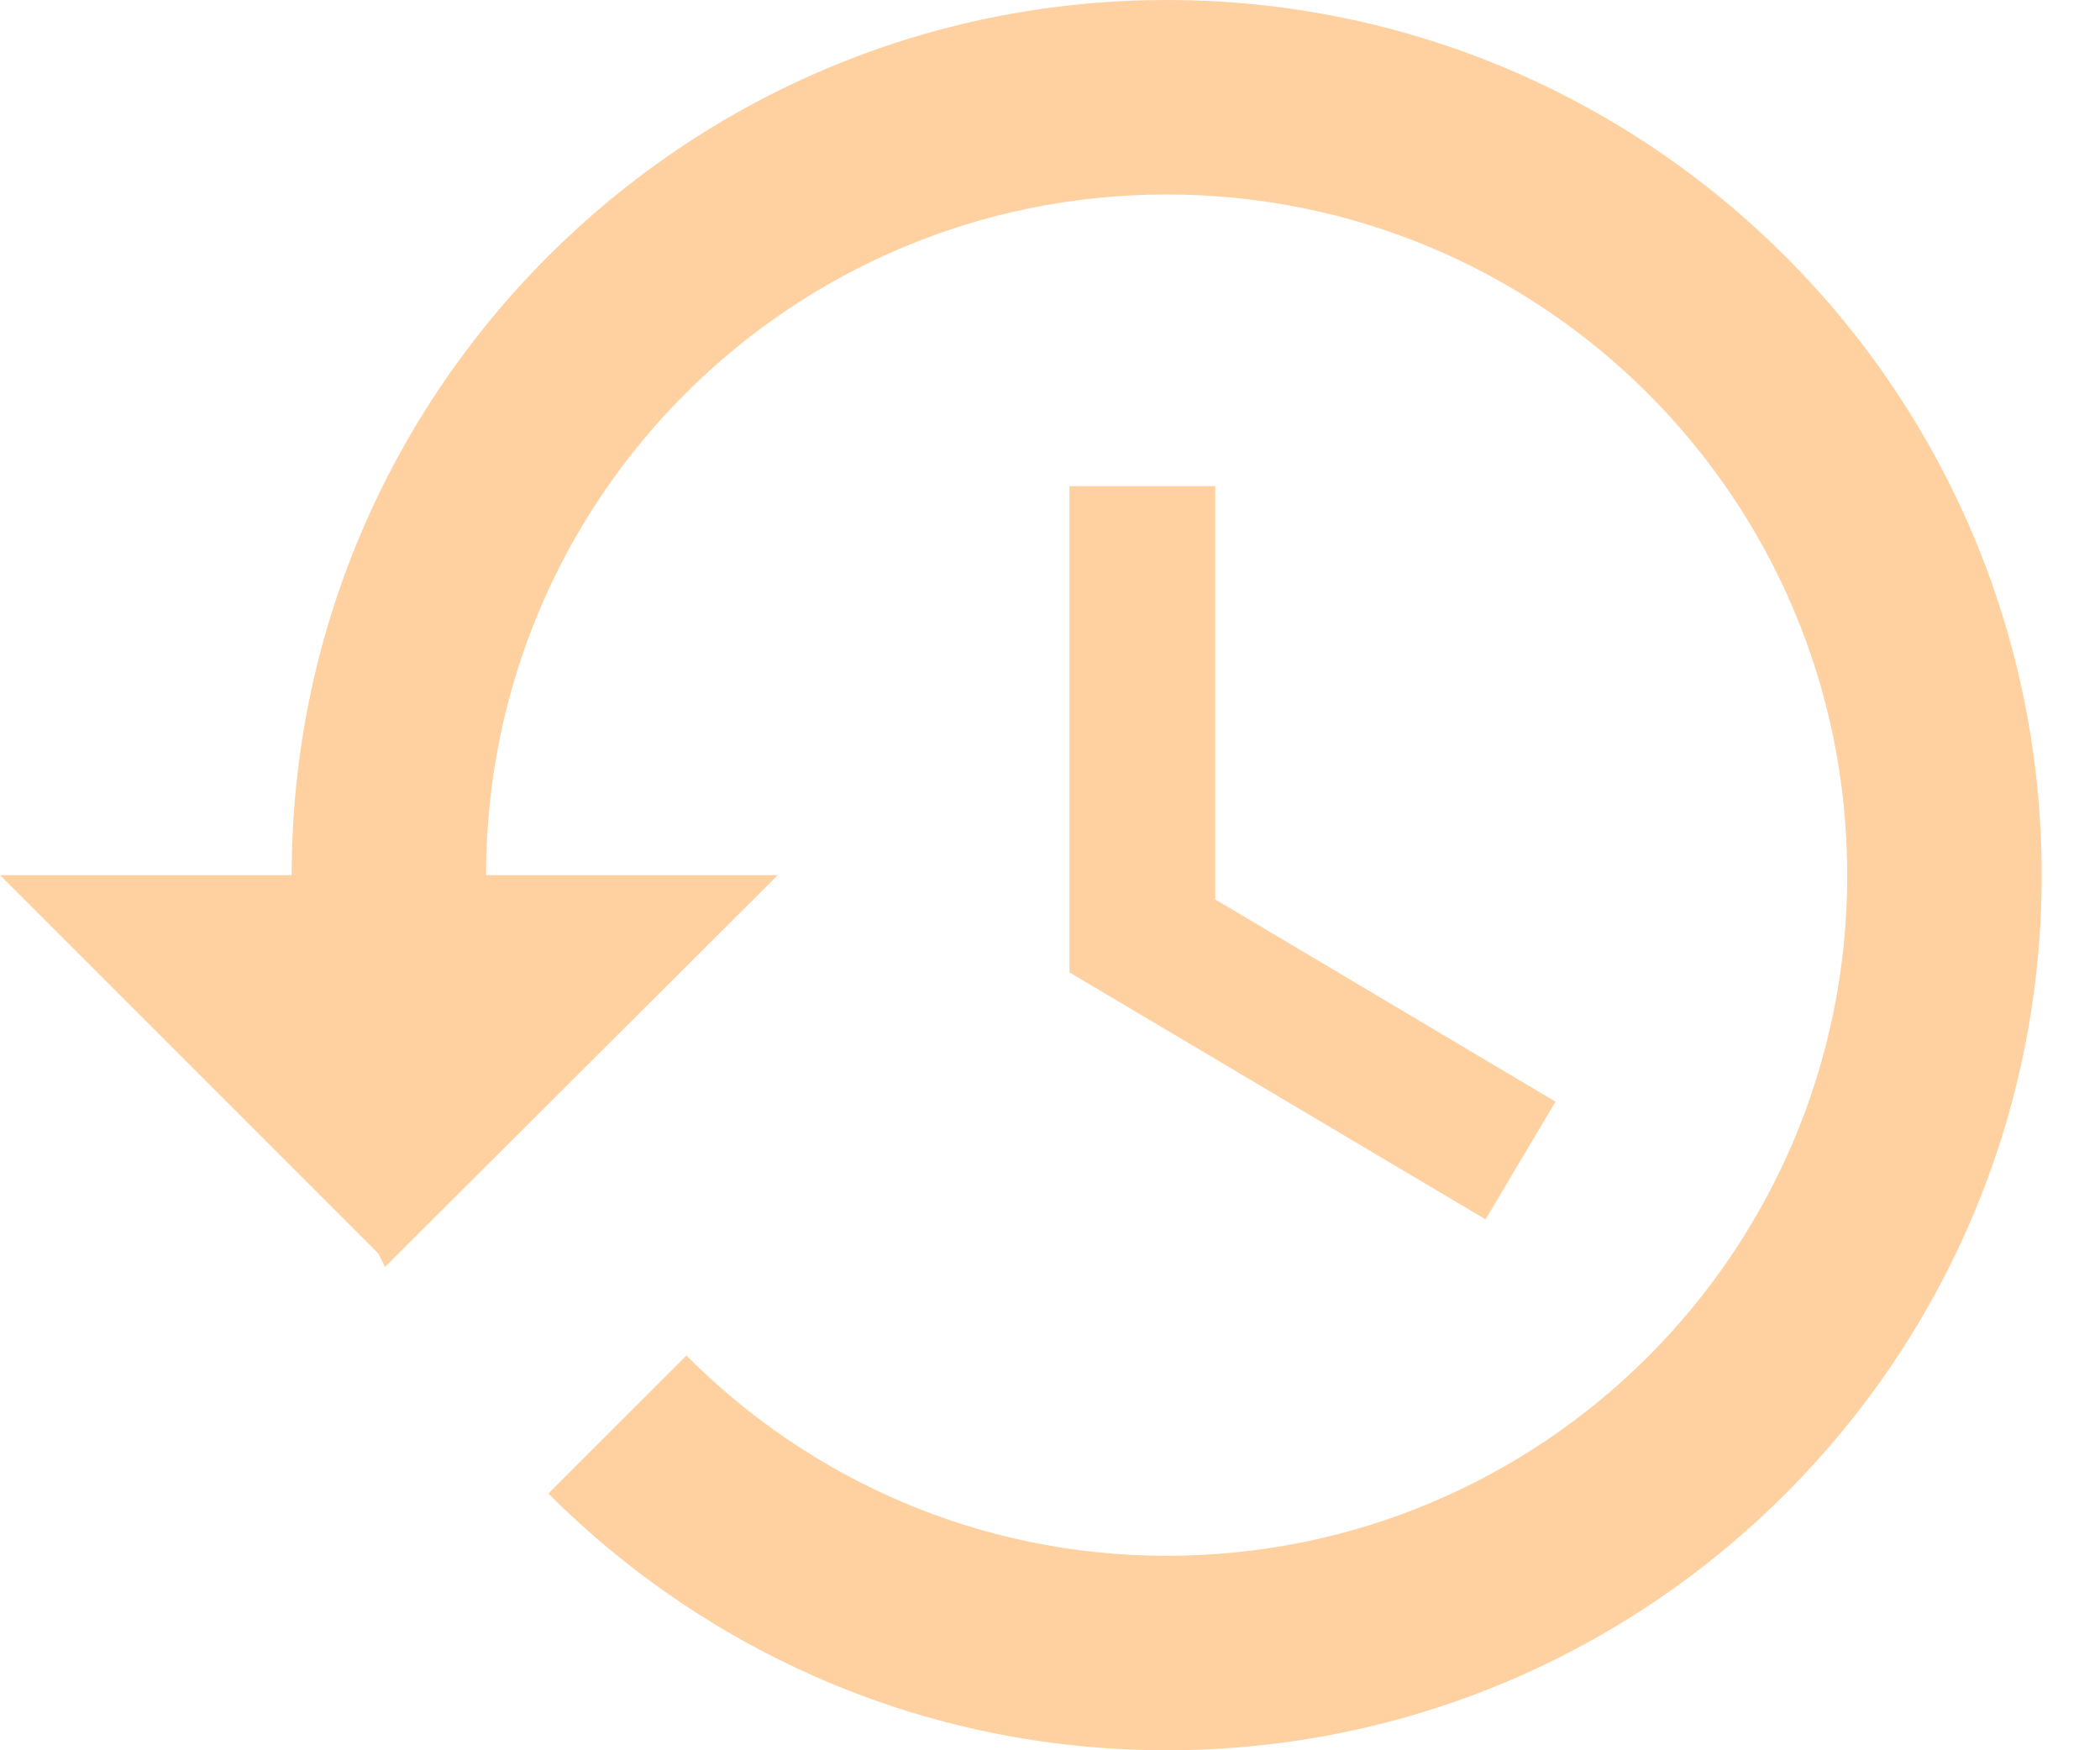 <svg width="30" height="25" viewBox="0 0 30 25" fill="none" xmlns="http://www.w3.org/2000/svg">
<path d="M16.667 0C9.764 0 4.167 5.597 4.167 12.5H0L5.403 17.903L5.5 18.097L11.111 12.5H6.944C6.944 7.125 11.292 2.778 16.667 2.778C22.042 2.778 26.389 7.125 26.389 12.5C26.389 17.875 22.042 22.222 16.667 22.222C13.986 22.222 11.556 21.125 9.806 19.361L7.833 21.333C10.097 23.597 13.208 25 16.667 25C23.569 25 29.167 19.403 29.167 12.5C29.167 5.597 23.569 0 16.667 0ZM15.278 6.944V13.889L21.222 17.417L22.222 15.736L17.361 12.847V6.944H15.278Z" fill="#FFD1A1"/>
</svg>
